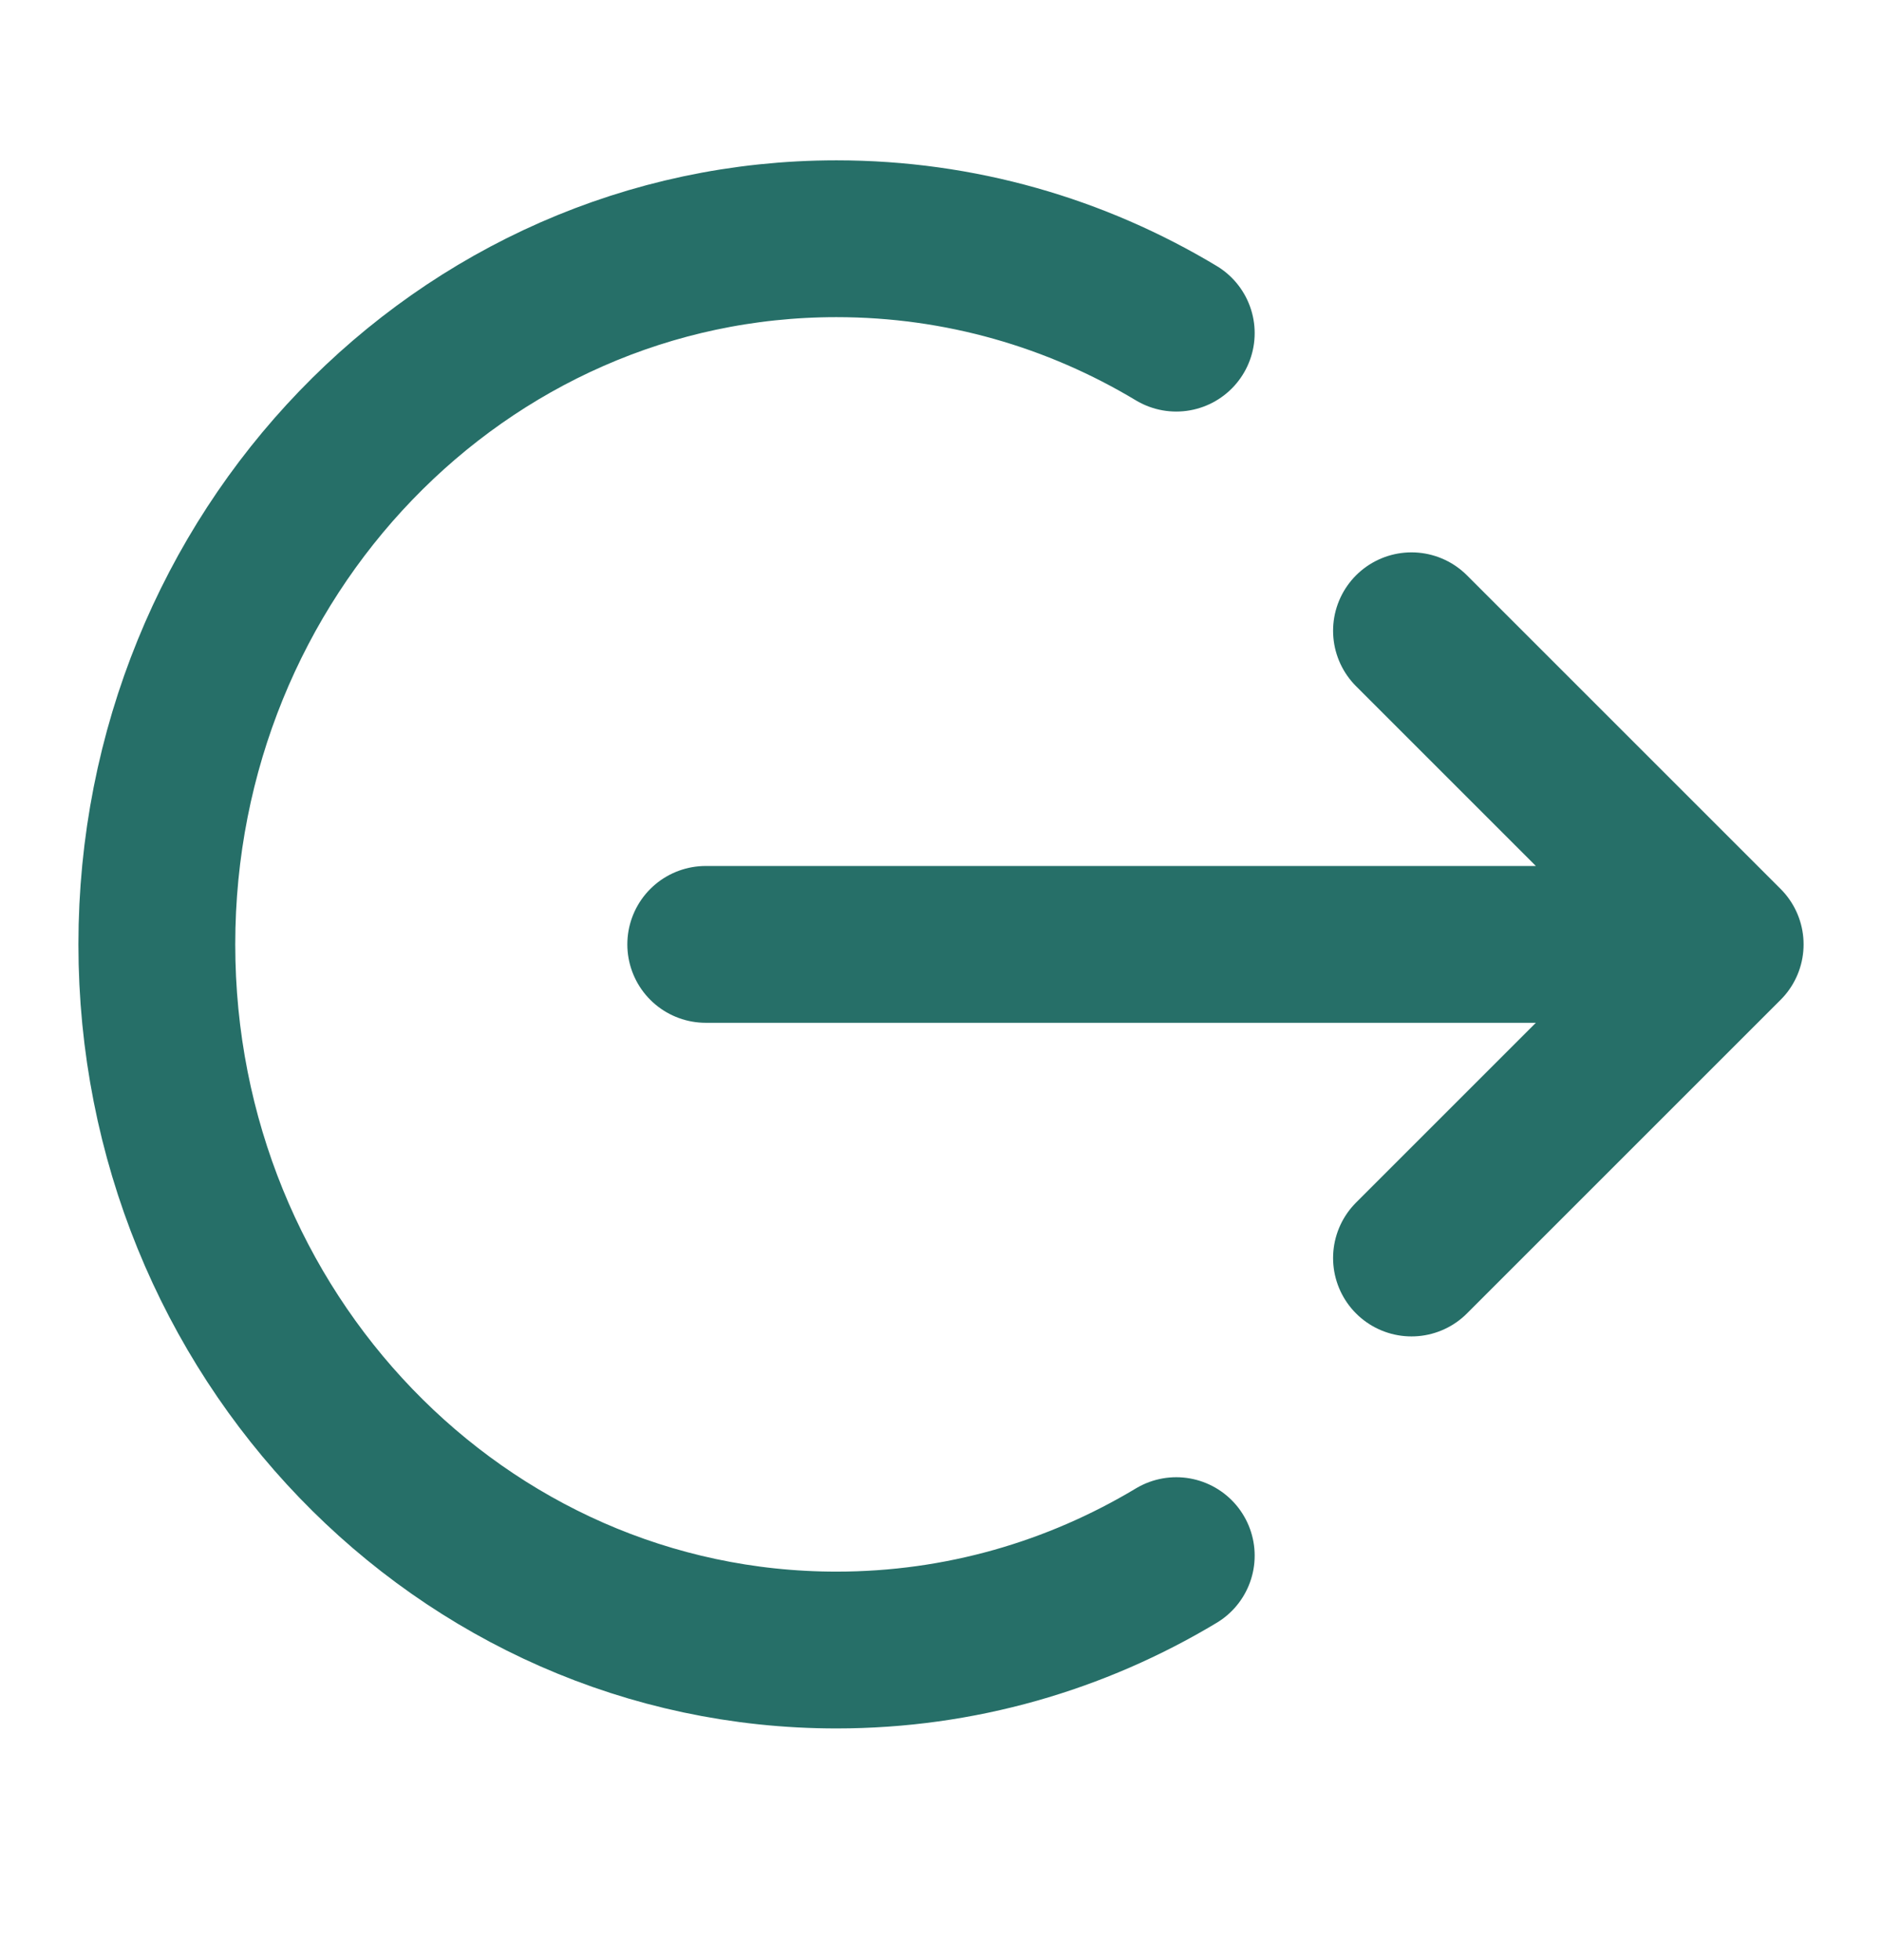 <svg width="24" height="25" viewBox="0 0 24 25" fill="none" xmlns="http://www.w3.org/2000/svg">
<g id="Item=log-out-04">
<path id="Icon" d="M18 8.045L22 12.045M22 12.045L18 16.045M22 12.045H9M15 4.249C13.725 3.483 12.245 3.045 10.667 3.045C5.88 3.045 2 7.074 2 12.045C2 17.015 5.88 21.045 10.667 21.045C12.245 21.045 13.725 20.607 15 19.841" stroke="#266F68" stroke-width="2" stroke-linecap="round" stroke-linejoin="round"/>
</g>
</svg>
